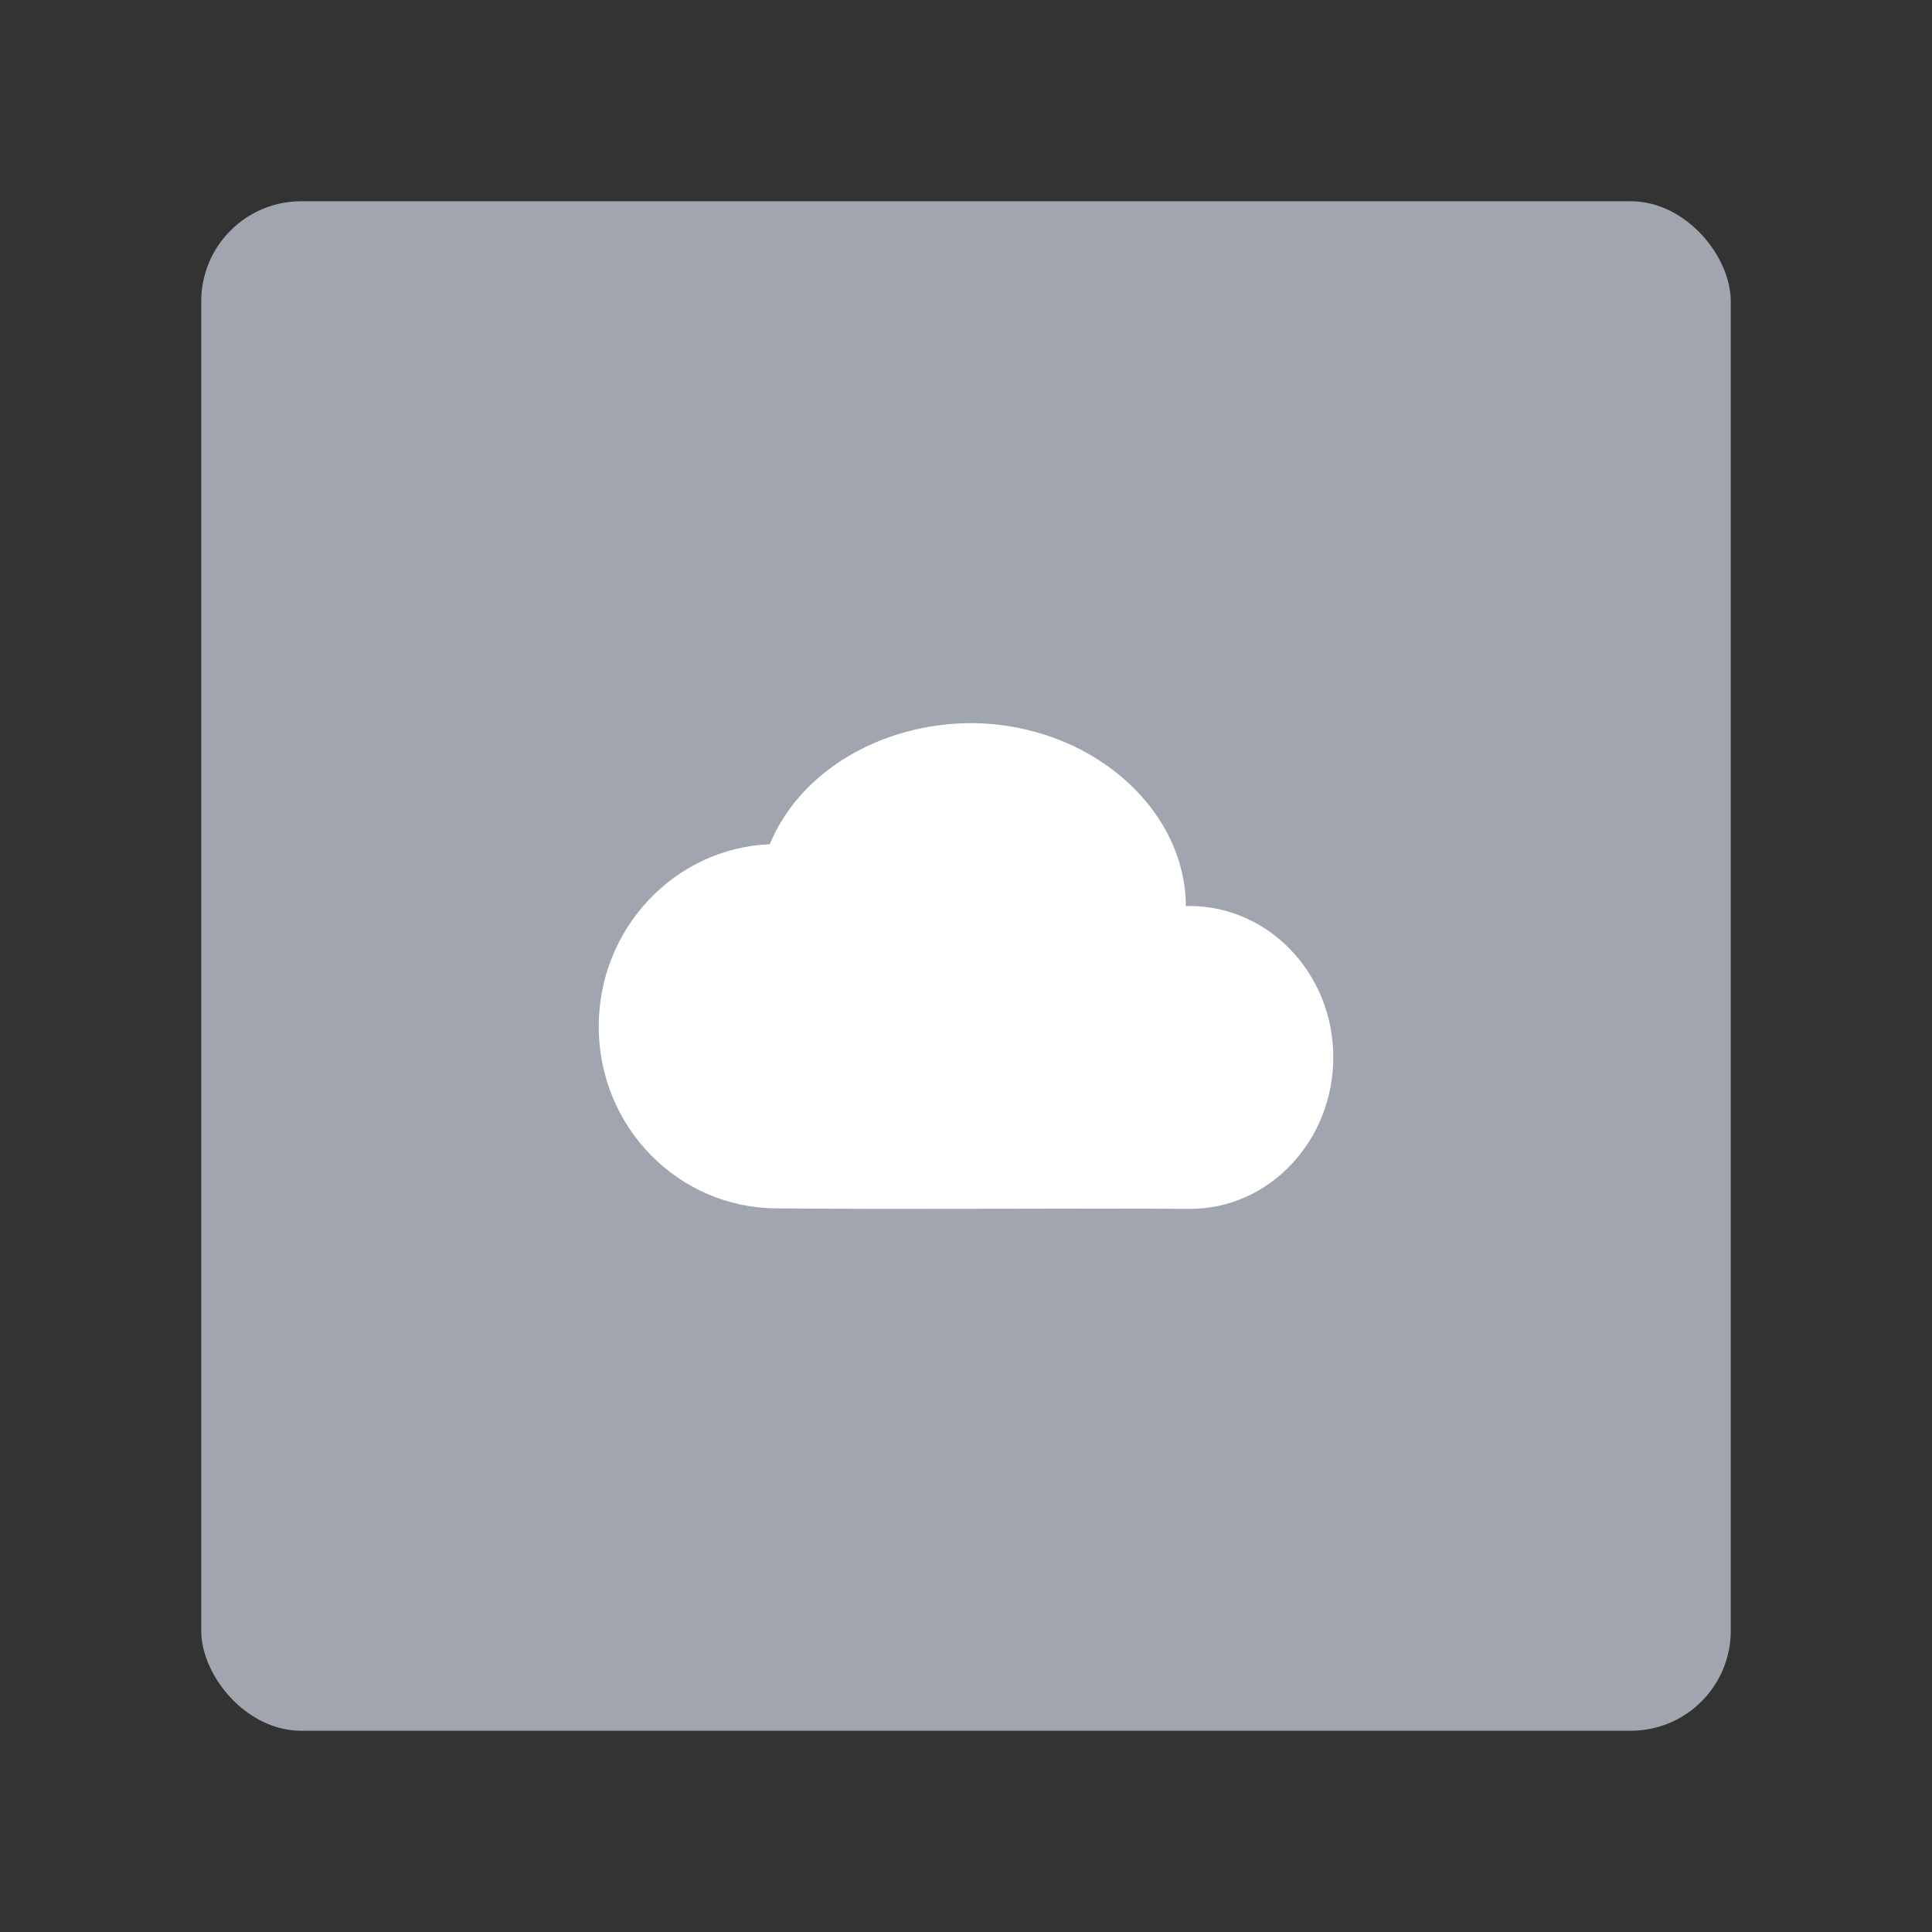 <svg xmlns="http://www.w3.org/2000/svg" xmlns:svg="http://www.w3.org/2000/svg" id="svg6214" width="192" height="192" version="1.1" viewBox="0 0 192 192"><rect x="0" y="0" width="192" height="192" fill="#333333" stroke="none"/><g id="layer1" transform="translate(0,-860.362)"><rect id="rect4609" width="152" height="152" x="20" y="880.362" rx="9.935" style="display:inline;fill:#a0a5af;fill-opacity:1;fill-rule:evenodd;stroke:none;stroke-width:.993"/><path id="path4303" d="m 96.582,932.224 c -9.062,0.008 -17.122,4.839 -20.077,12.032 -9.502,0.41 -17,8.401 -17.005,18.121 -1.44e-4,10.023 7.95,18.074 17.756,18.073 14.059,0.128 28.677,-0.039 40.997,0.05 7.907,5.4e-4 14.247,-6.777 14.247,-15.076 3.8e-4,-8.3 -6.41,-15.029 -14.318,-15.028 -0.117,0.002 -0.234,0.007 -0.351,0.012 0.006,-0.111 0.011,-0.222 0.014,-0.333 -0.262,-9.597 -9.621,-17.75 -21.263,-17.851 z" style="display:inline;fill:#fff;fill-opacity:1;stroke:none;stroke-width:.906;stroke-linecap:round;stroke-linejoin:round;stroke-miterlimit:4;stroke-dasharray:none;stroke-opacity:1"/></g></svg>